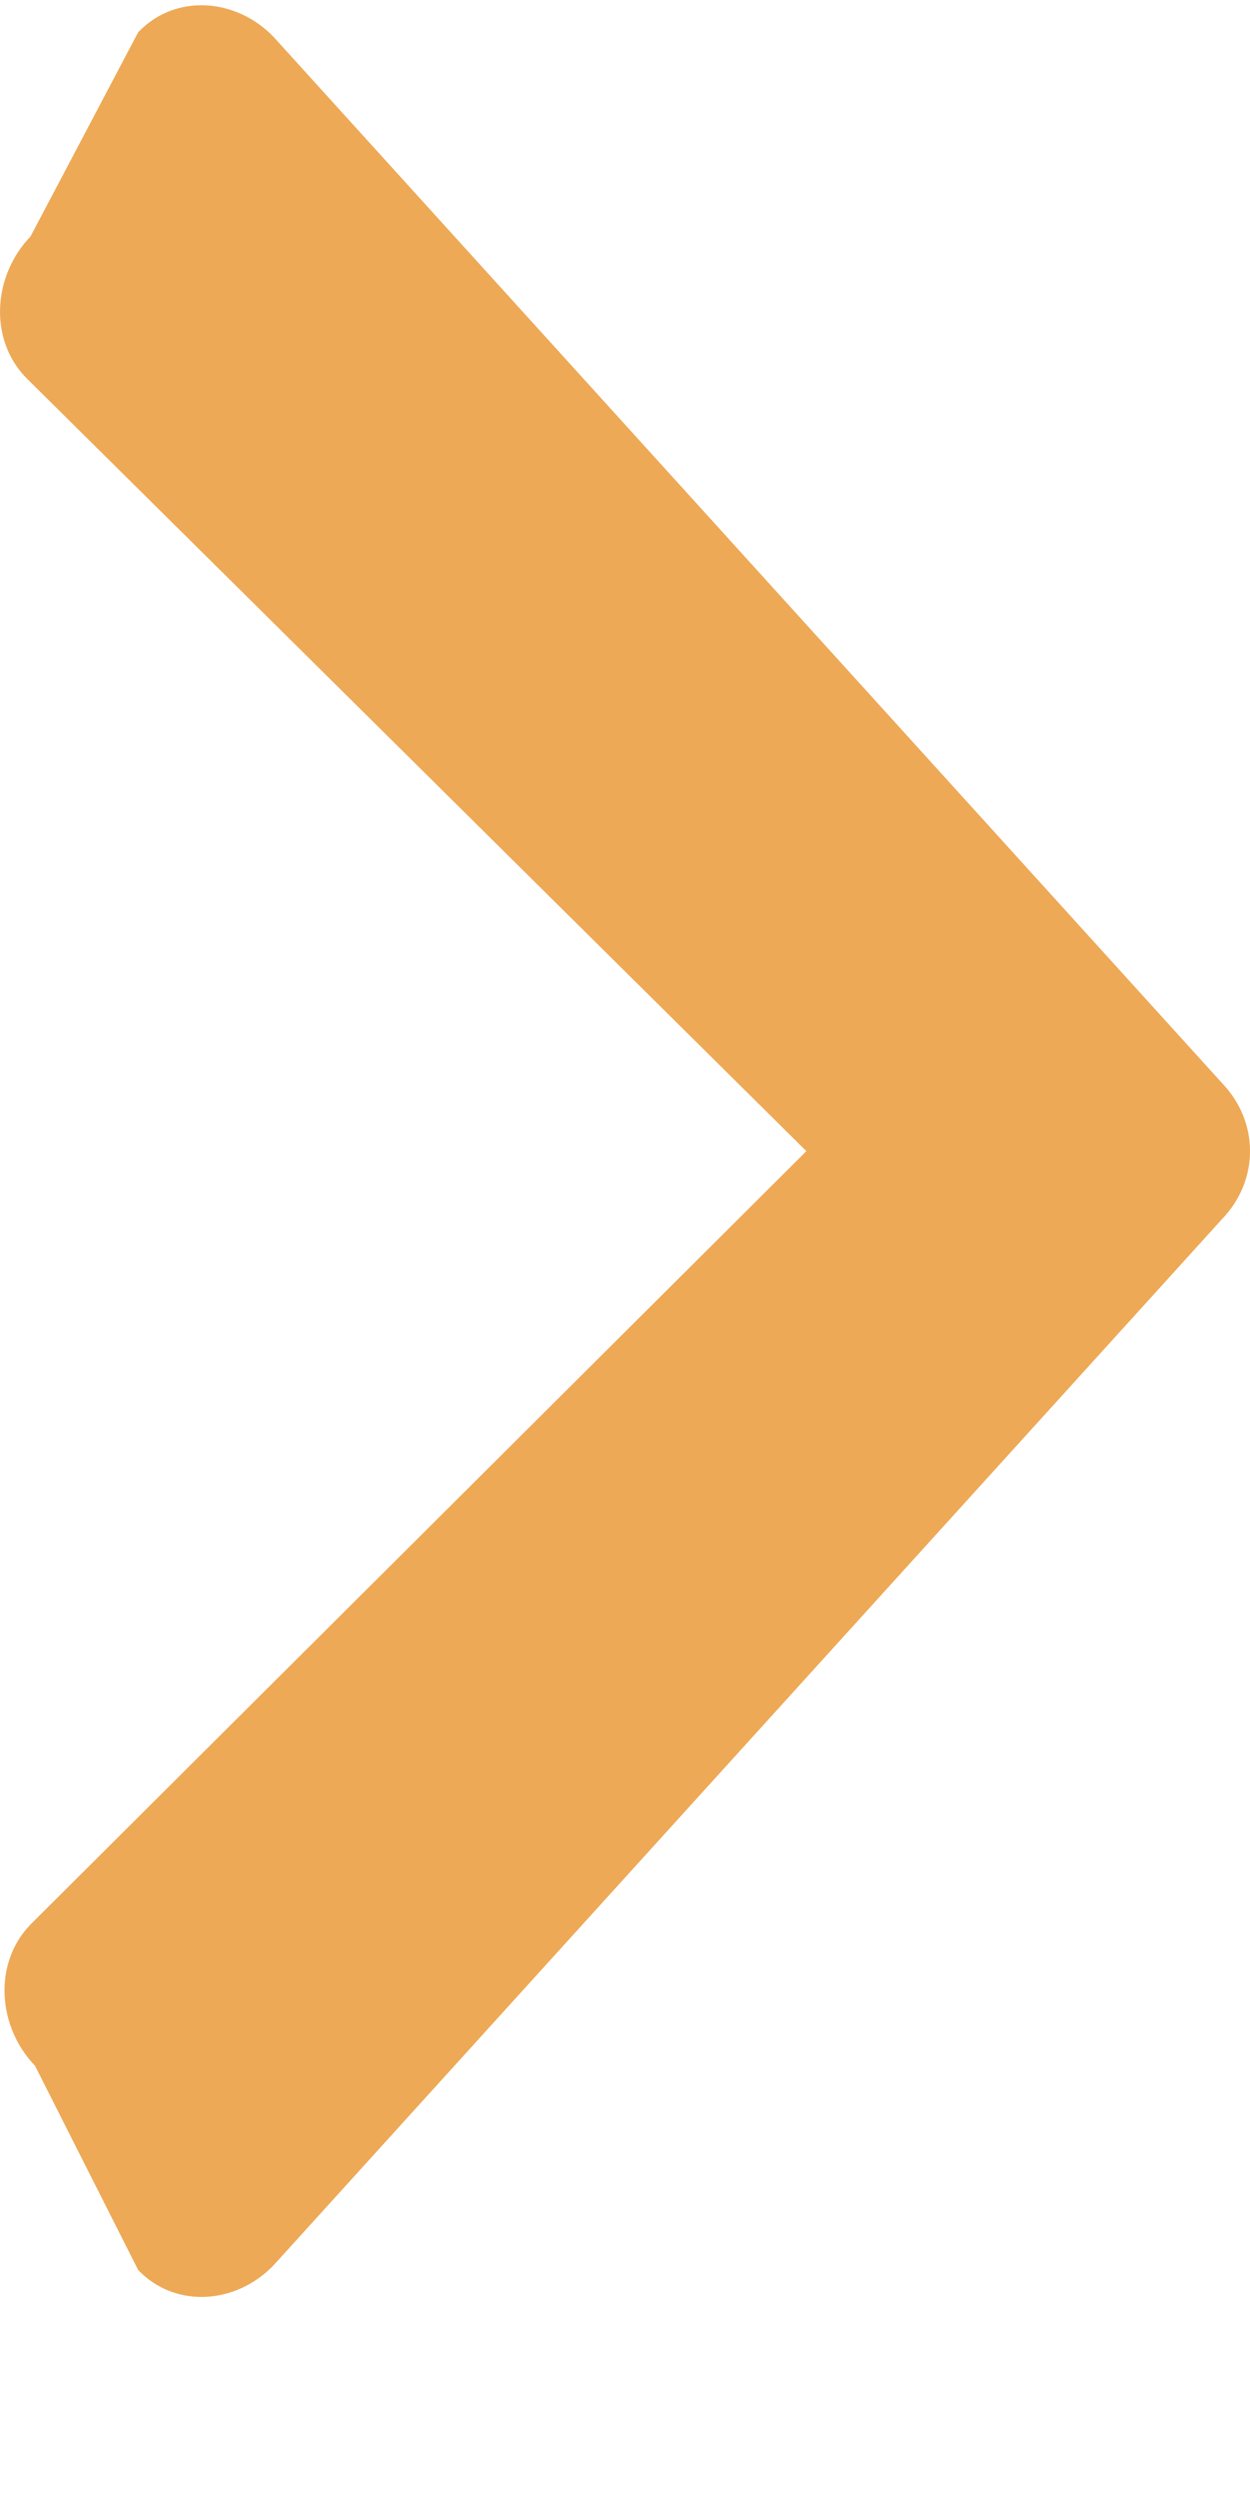<svg width="12" height="24" viewBox="0 0 12 24" fill="none" xmlns="http://www.w3.org/2000/svg" xmlns:xlink="http://www.w3.org/1999/xlink">
<path d="M11.731,10.397L2.627,0.355C2.268,-0.019 1.685,-0.065 1.327,0.309L0.293,2.27C-0.066,2.644 -0.111,3.251 0.248,3.624L7.741,11.051L0.291,18.477C-0.068,18.85 -0.023,19.458 0.336,19.831L1.327,21.793C1.686,22.166 2.269,22.12 2.627,21.746L11.731,11.704C12.09,11.331 12.09,10.771 11.731,10.397Z" fill="#EEA956"/>
</svg>
